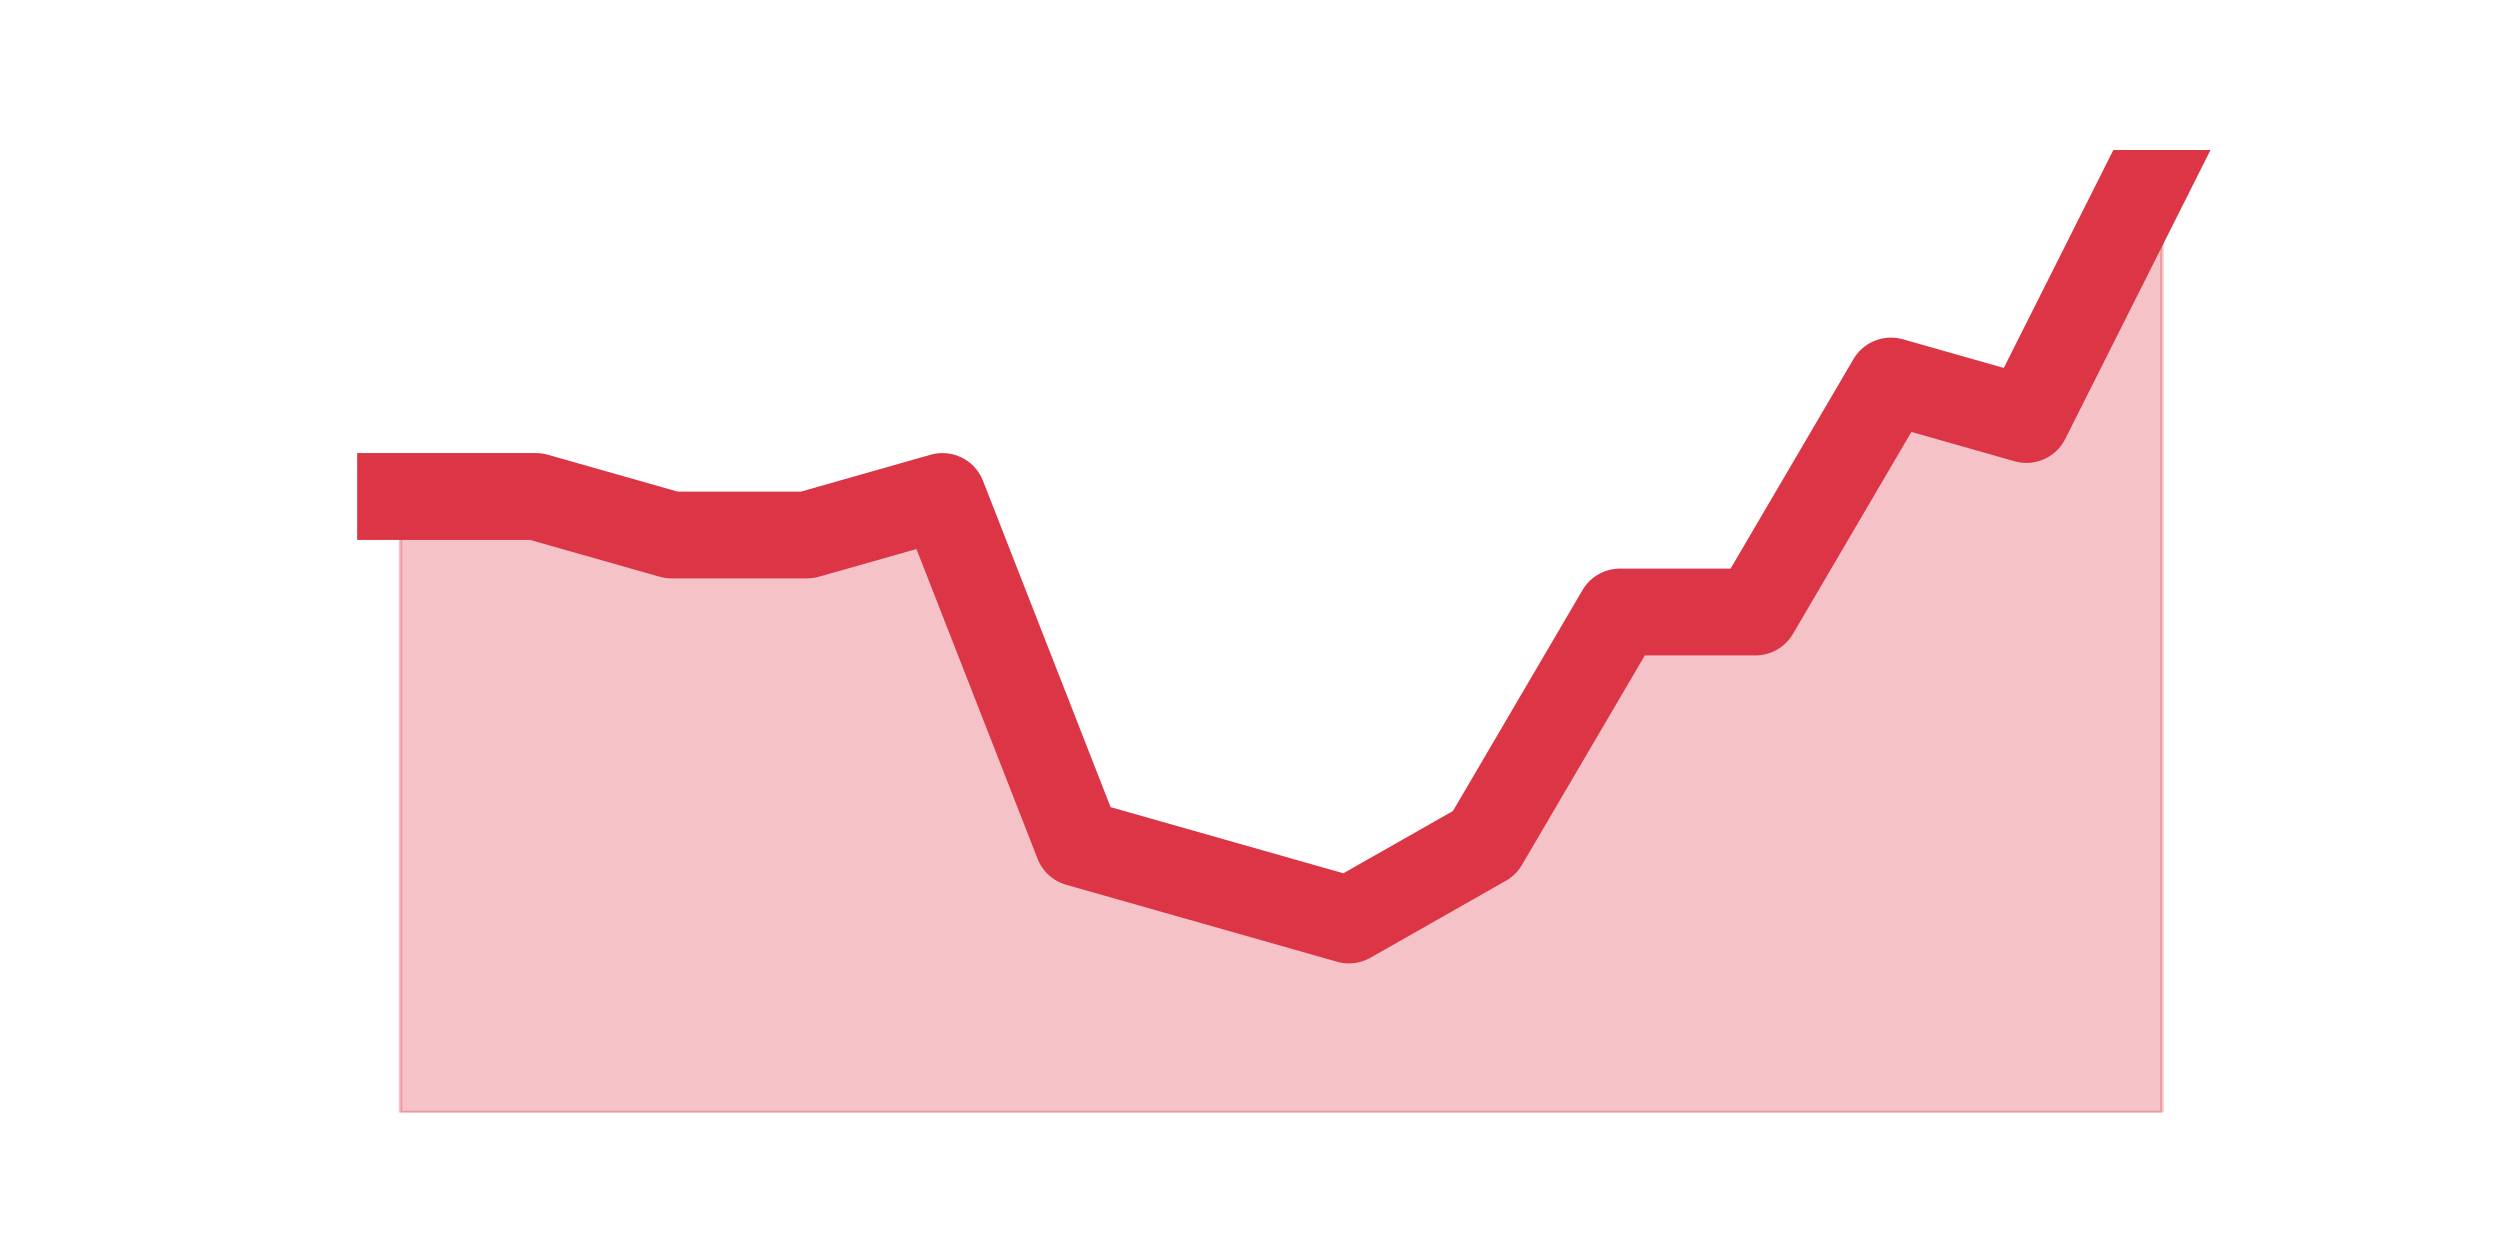 <?xml version="1.0" encoding="utf-8" standalone="no"?>
<!DOCTYPE svg PUBLIC "-//W3C//DTD SVG 1.1//EN"
  "http://www.w3.org/Graphics/SVG/1.1/DTD/svg11.dtd">
<svg height="360pt" version="1.1" viewBox="0 0 720 360" width="720pt" xmlns="http://www.w3.org/2000/svg" xmlns:xlink="http://www.w3.org/1999/xlink">
 <defs>
  <style type="text/css">*{stroke-linecap:butt;stroke-linejoin:round;}</style>
 </defs>
 <g id="figure_1">
  <g id="patch_1">
   <path d="M 0 360 
L 720 360 
L 720 0 
L 0 0 
z
" style="fill:none;"/>
  </g>
  <g id="axes_1">
   <g id="matplotlib.axis_1"/>
   <g id="matplotlib.axis_2"/>
   <g id="PolyCollection_1">
    <defs>
     <path d="M 115.364 -217.008 
L 115.364 -39.6 
L 154.385 -39.6 
L 193.406 -39.6 
L 232.427 -39.6 
L 271.448 -39.6 
L 310.469 -39.6 
L 349.49 -39.6 
L 388.51 -39.6 
L 427.531 -39.6 
L 466.552 -39.6 
L 505.573 -39.6 
L 544.594 -39.6 
L 583.615 -39.6 
L 622.636 -39.6 
L 622.636 -316.8 
L 622.636 -316.8 
L 583.615 -239.184 
L 544.594 -250.272 
L 505.573 -183.744 
L 466.552 -183.744 
L 427.531 -117.216 
L 388.51 -95.04 
L 349.49 -106.128 
L 310.469 -117.216 
L 271.448 -217.008 
L 232.427 -205.92 
L 193.406 -205.92 
L 154.385 -217.008 
L 115.364 -217.008 
z
" id="m32ad2e19b2" style="stroke:#dc3545;stroke-opacity:0.3;"/>
    </defs>
    <g clip-path="url(#p72655aa917)">
     <use style="fill:#dc3545;fill-opacity:0.3;stroke:#dc3545;stroke-opacity:0.3;" x="0" xlink:href="#m32ad2e19b2" y="360"/>
    </g>
   </g>
   <g id="line2d_1">
    <path clip-path="url(#p72655aa917)" d="M 115.364 142.992 
L 154.385 142.992 
L 193.406 154.08 
L 232.427 154.08 
L 271.448 142.992 
L 310.469 242.784 
L 349.49 253.872 
L 388.51 264.96 
L 427.531 242.784 
L 466.552 176.256 
L 505.573 176.256 
L 544.594 109.728 
L 583.615 120.816 
L 622.636 43.2 
" style="fill:none;stroke:#dc3545;stroke-linecap:square;stroke-width:25;"/>
   </g>
  </g>
 </g>
 <defs>
  <clipPath id="p72655aa917">
   <rect height="277.2" width="558" x="90" y="43.2"/>
  </clipPath>
 </defs>
</svg>
